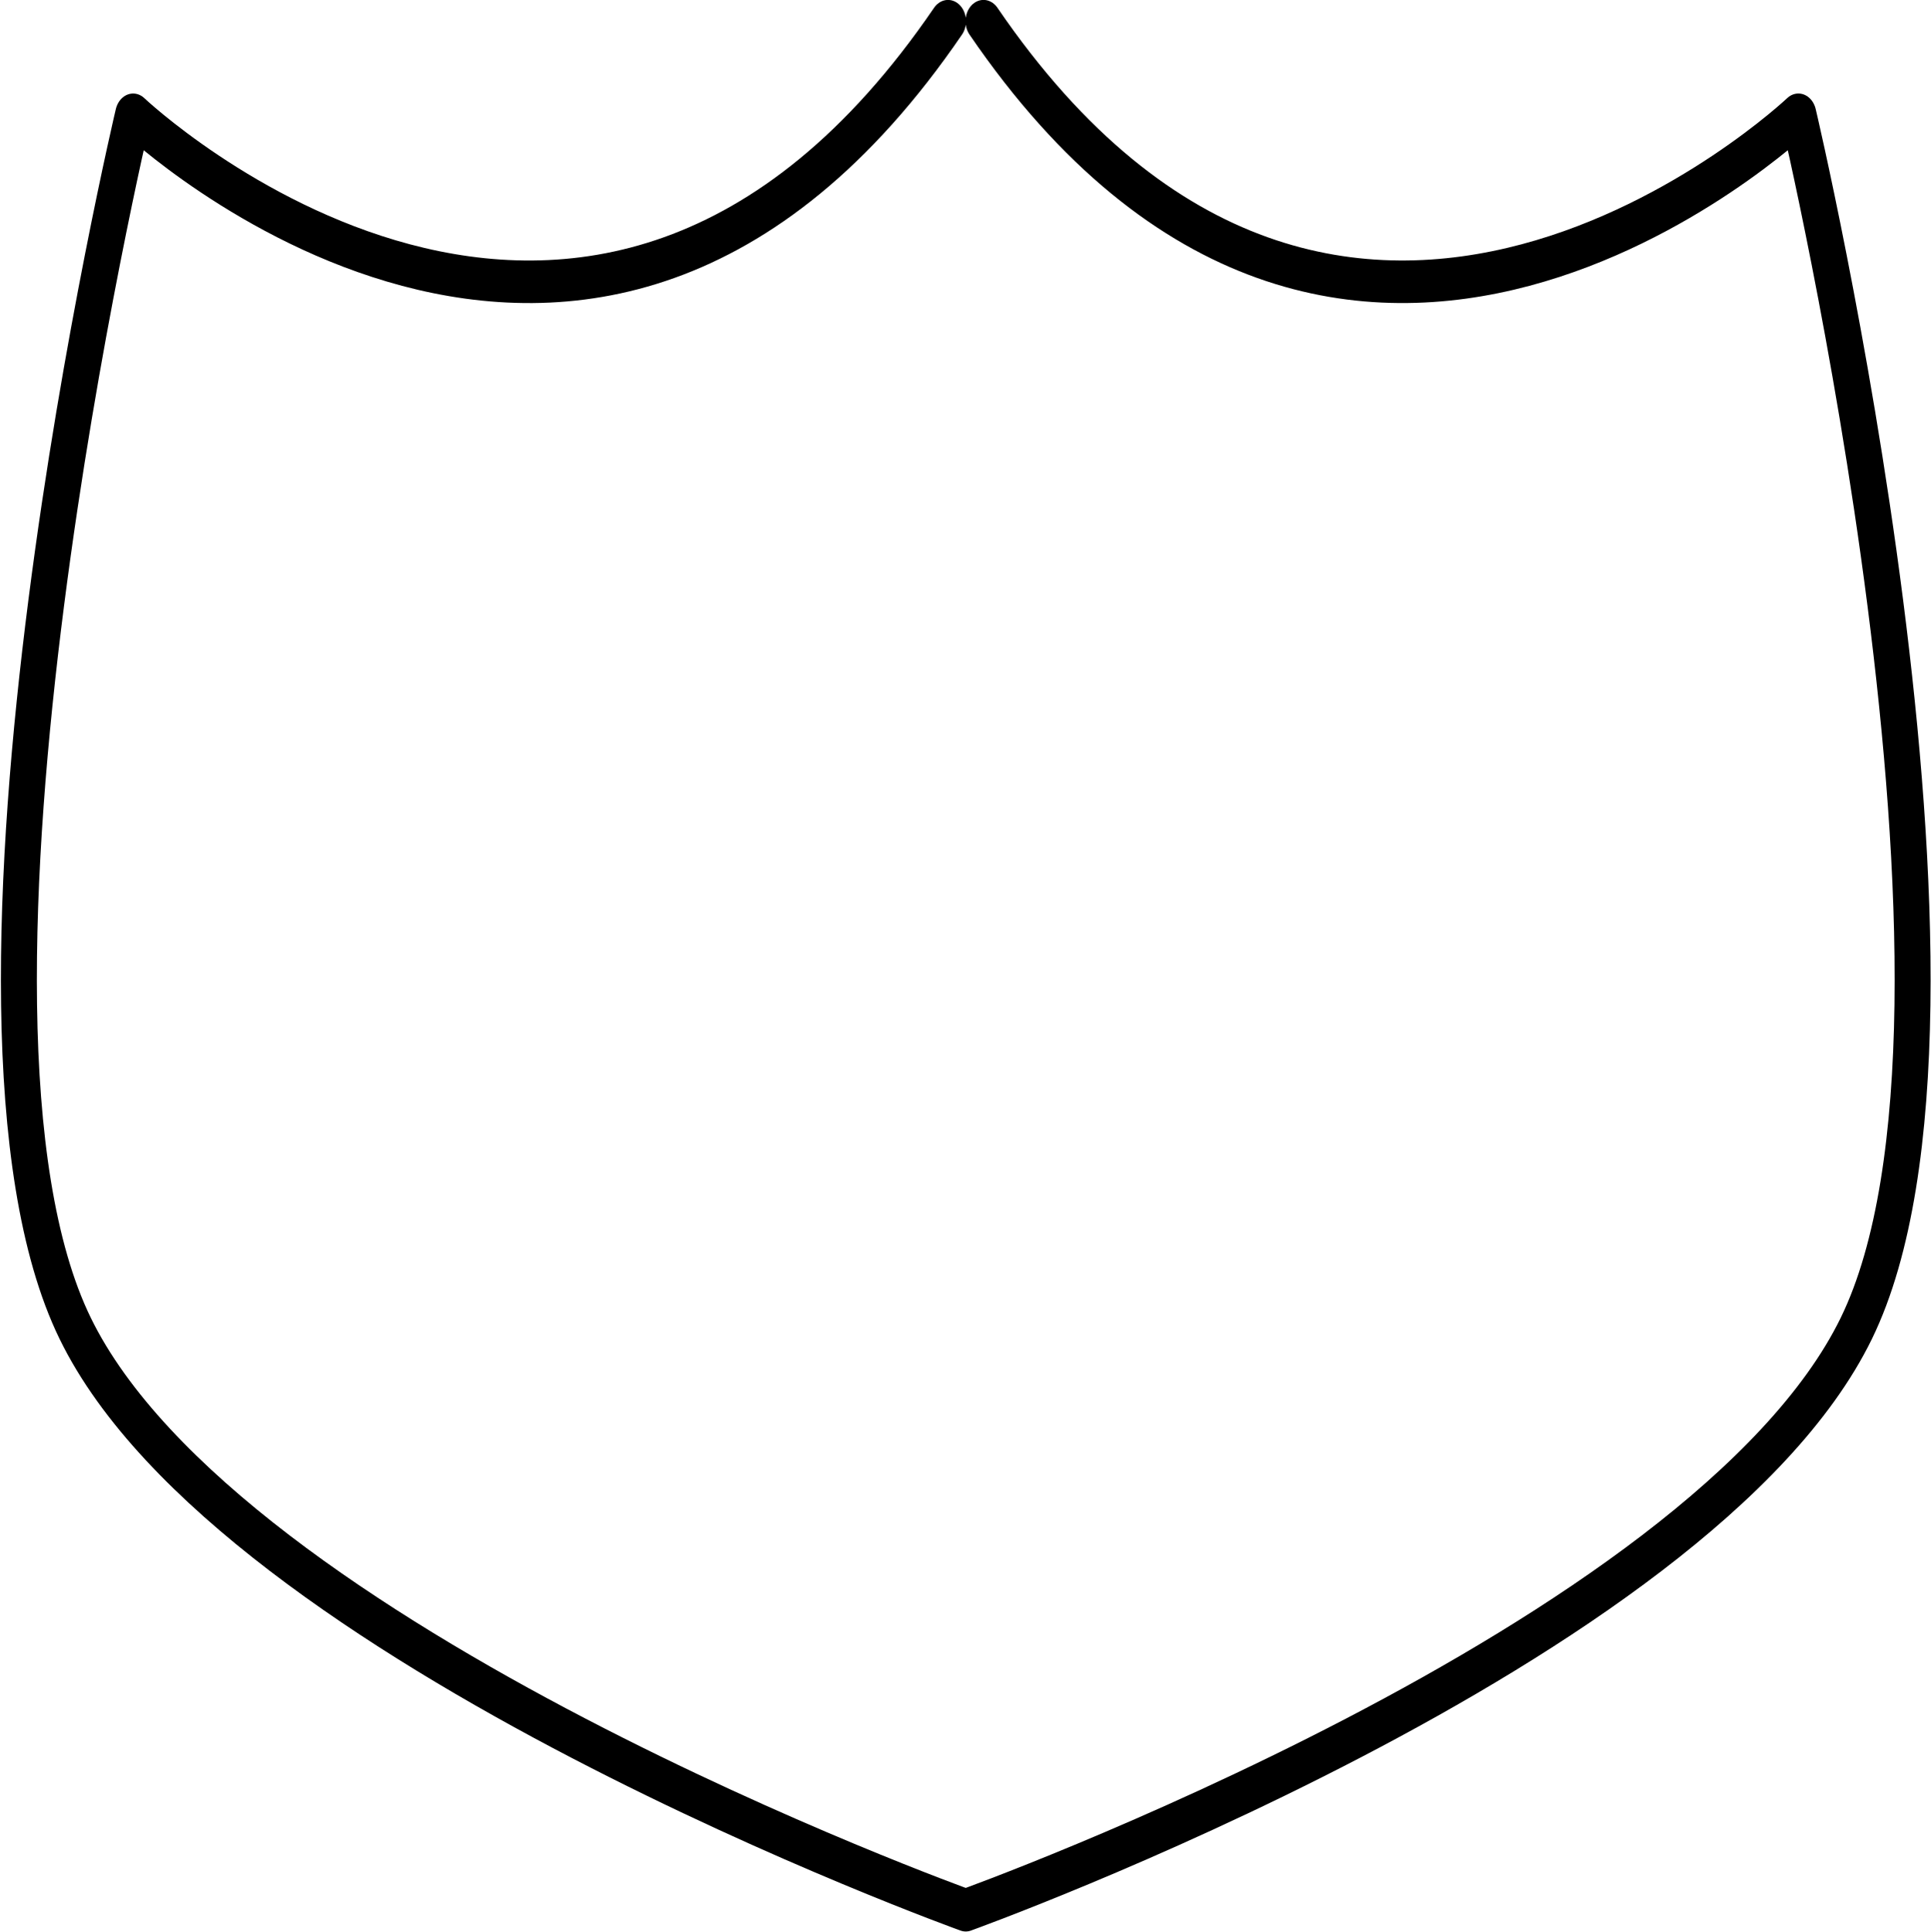 <?xml version="1.0" encoding="UTF-8" standalone="no"?>
<!-- Created with Inkscape (http://www.inkscape.org/) -->

<svg
   width="100.001mm"
   height="100.022mm"
   viewBox="0 0 100.001 100.022"
   version="1.1"
   id="svg1"
   inkscape:version="1.4 (e7c3feb100, 2024-10-09)"
   sodipodi:docname="shield.svg"
   xmlns:inkscape="http://www.inkscape.org/namespaces/inkscape"
   xmlns:sodipodi="http://sodipodi.sourceforge.net/DTD/sodipodi-0.dtd"
   xmlns="http://www.w3.org/2000/svg"
   xmlns:svg="http://www.w3.org/2000/svg">
  <sodipodi:namedview
     id="namedview1"
     pagecolor="#ffffff"
     bordercolor="#000000"
     borderopacity="0.25"
     inkscape:showpageshadow="2"
     inkscape:pageopacity="0.0"
     inkscape:pagecheckerboard="0"
     inkscape:deskcolor="#d1d1d1"
     inkscape:document-units="mm"
     inkscape:zoom="0.78216891"
     inkscape:cx="277.43368"
     inkscape:cy="273.59819"
     inkscape:window-width="1920"
     inkscape:window-height="1131"
     inkscape:window-x="0"
     inkscape:window-y="0"
     inkscape:window-maximized="1"
     inkscape:current-layer="layer1" />
  <defs
     id="defs1">
    <inkscape:path-effect
       effect="mirror_symmetry"
       start_point="106.189,95.392"
       end_point="106.189,184.153"
       center_point="106.189,139.772"
       id="path-effect1"
       is_visible="true"
       lpeversion="1.2"
       lpesatellites=""
       mode="free"
       discard_orig_path="false"
       fuse_paths="false"
       oposite_fuse="false"
       split_items="false"
       split_open="false"
       link_styles="false" />
  </defs>
  <g
     inkscape:label="Layer 1"
     inkscape:groupmode="layer"
     id="layer1"
     transform="translate(-53.574,-95.32)">
    <path
       style="fill:none;stroke:#000000;stroke-width:2;stroke-linecap:round;stroke-linejoin:round"
       d="m 105.202,95.392 c -19.958,24.694 -45.328,4.397 -45.328,4.397 0,0 -11.816,42.139 -3.224,57.023 8.601,14.899 49.539,27.34 49.539,27.34 m 0.987,-88.761 c 19.958,24.694 45.328,4.397 45.328,4.397 0,0 11.816,42.139 3.224,57.023 -8.601,14.899 -49.539,27.34 -49.539,27.34"
       id="path1"
       sodipodi:nodetypes="ccsc"
       inkscape:path-effect="#path-effect1"
       inkscape:original-d="m 105.20159,95.3918 c -19.957855,24.69362 -45.328013,4.397494 -45.328013,4.397494 0,0 -11.81587,42.138876 -3.223753,57.023336 8.600664,14.89926 49.538916,27.34024 49.538916,27.34024"
       transform="matrix(0.931,0,0,1.102,4.726,-8.703)" />
  </g>
</svg>
